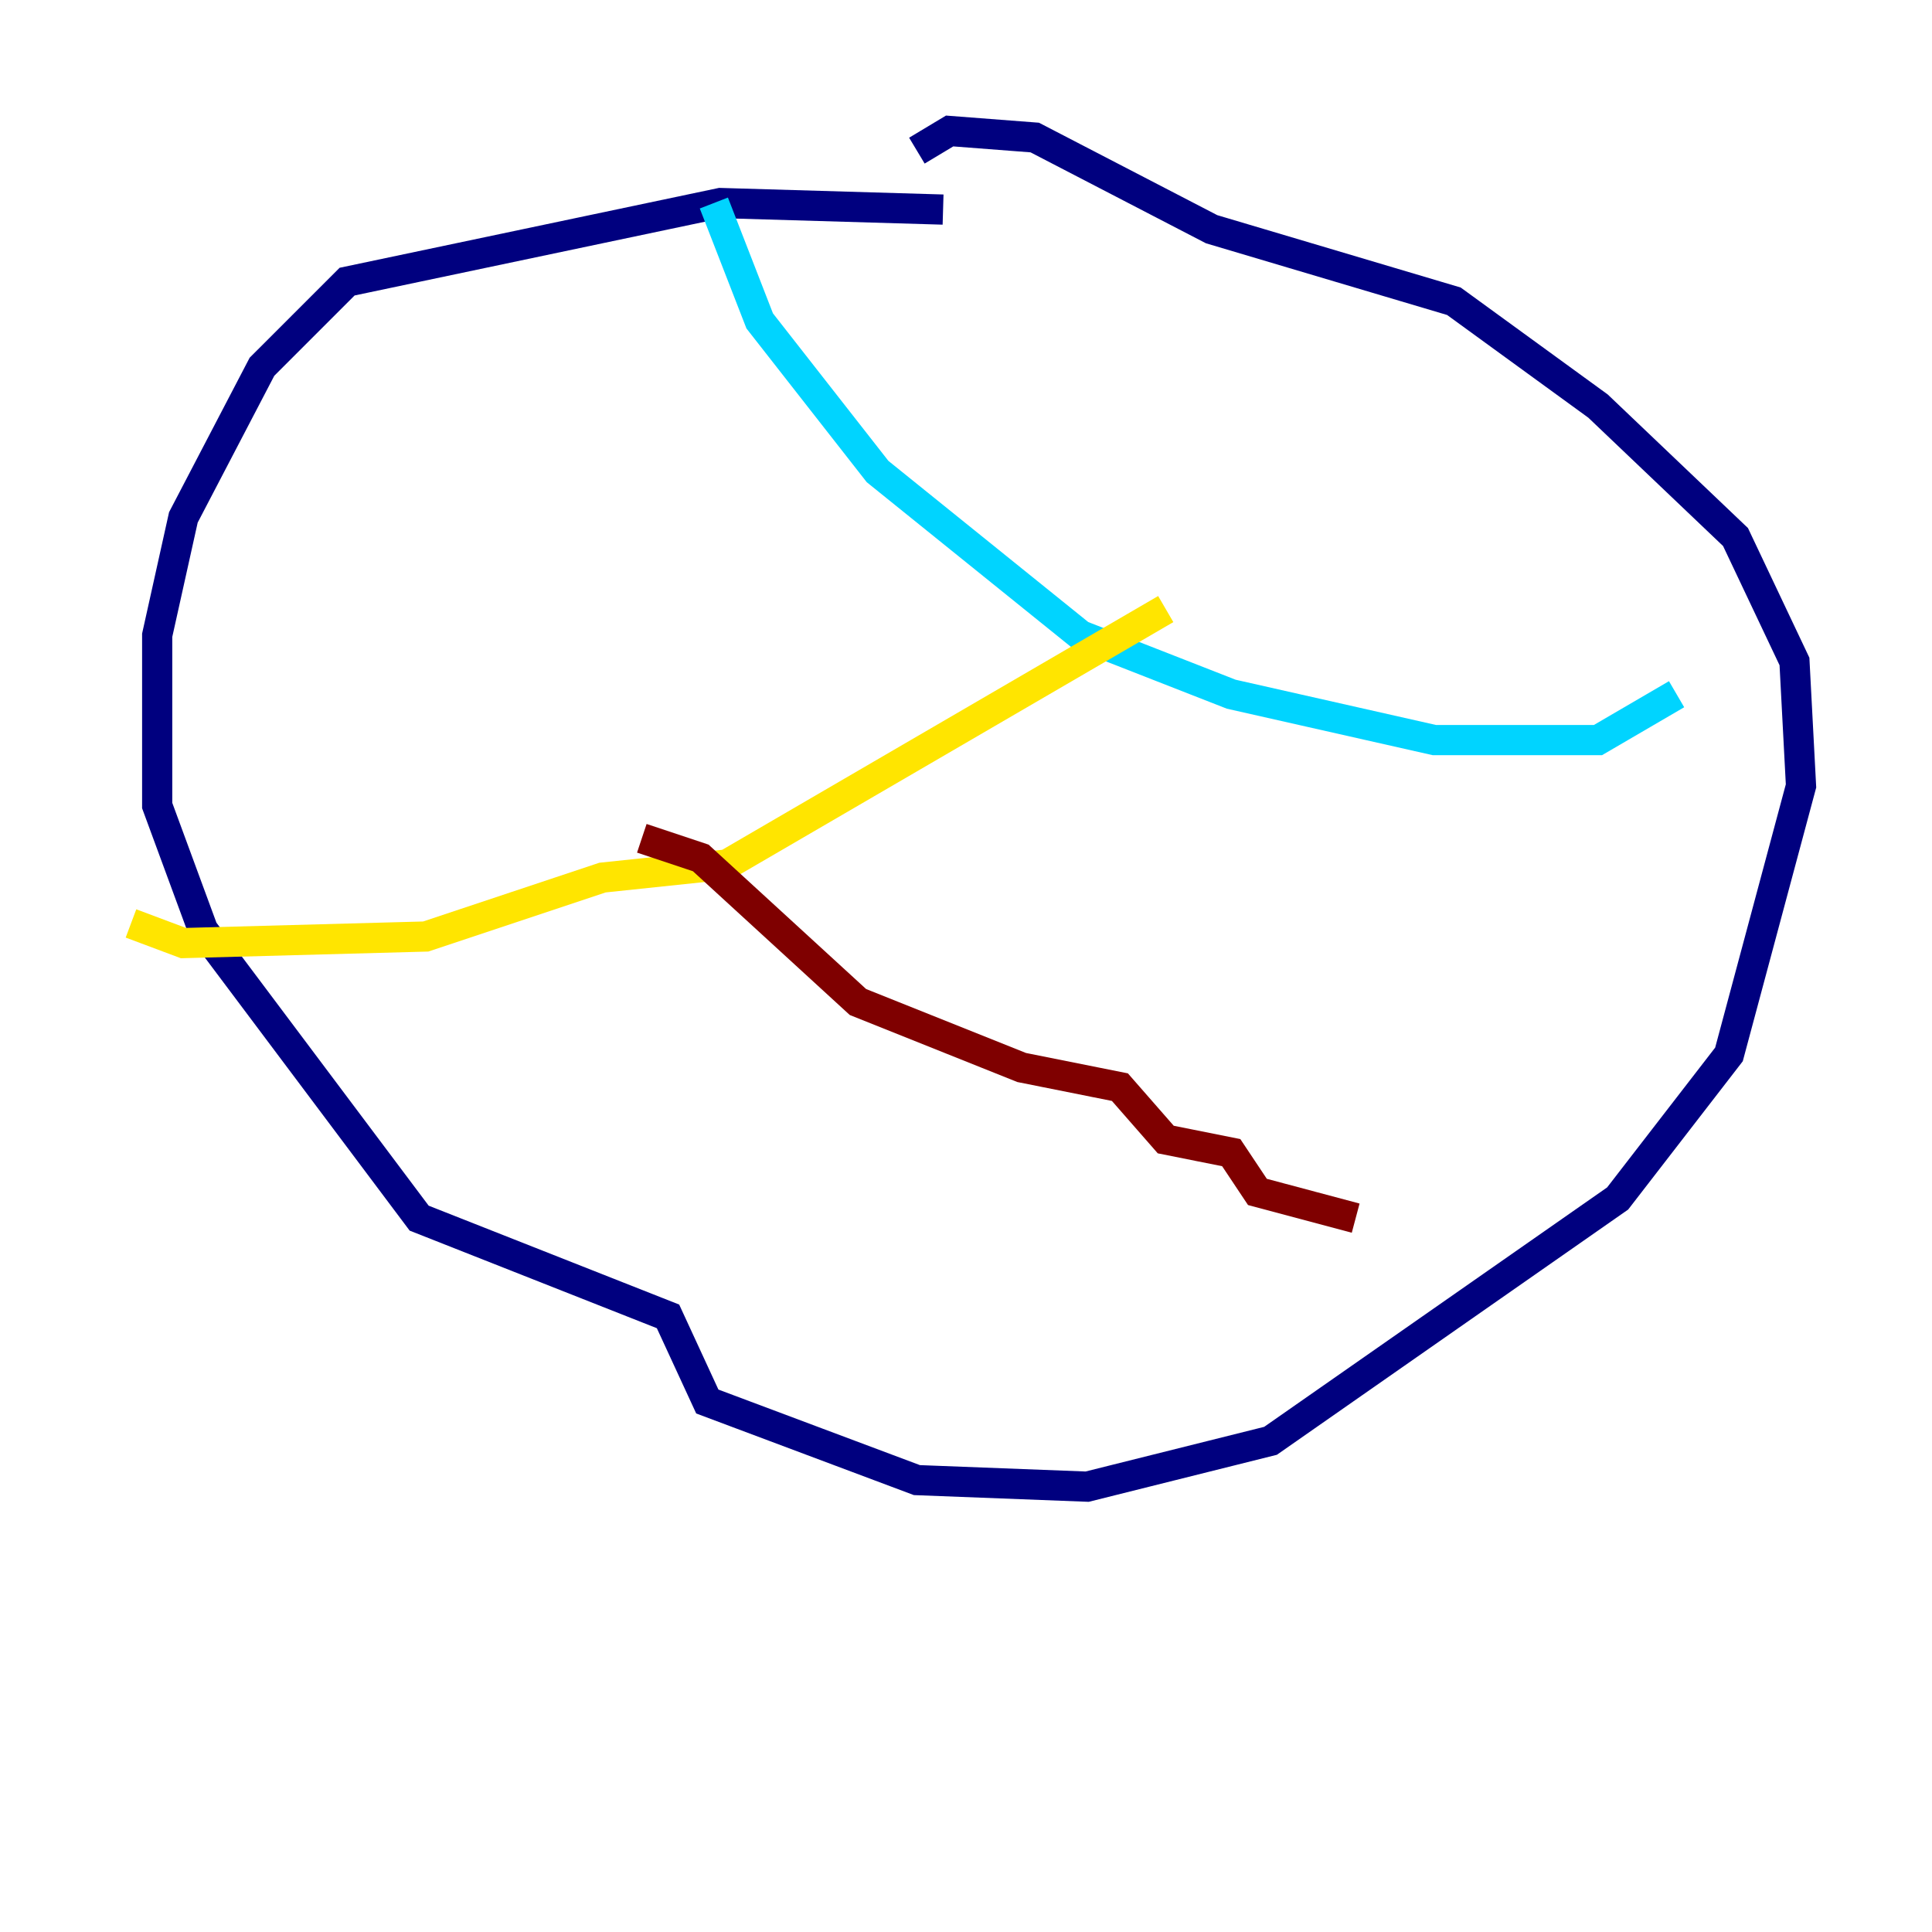 <?xml version="1.0" encoding="utf-8" ?>
<svg baseProfile="tiny" height="128" version="1.2" viewBox="0,0,128,128" width="128" xmlns="http://www.w3.org/2000/svg" xmlns:ev="http://www.w3.org/2001/xml-events" xmlns:xlink="http://www.w3.org/1999/xlink"><defs /><polyline fill="none" points="62.481,13.885 47.729,13.451 22.997,18.658 17.356,24.298 12.149,34.278 10.414,42.088 10.414,53.37 13.451,61.614 27.77,80.705 44.258,87.214 46.861,92.854 60.746,98.061 72.027,98.495 84.176,95.458 107.173,79.403 114.549,69.858 119.322,52.068 118.888,43.824 114.983,35.58 105.871,26.902 96.325,19.959 80.271,15.186 68.556,9.112 62.915,8.678 60.746,9.98" stroke="#00007f" stroke-width="2" /><polyline fill="none" points="47.295,13.451 50.332,21.261 58.142,31.241 71.593,42.088 81.573,45.993 95.024,49.031 105.871,49.031 111.078,45.993" stroke="#00d4ff" stroke-width="2" /><polyline fill="none" points="77.234,40.352 48.163,57.275 39.919,58.142 28.203,62.047 12.149,62.481 8.678,61.18" stroke="#ffe500" stroke-width="2" /><polyline fill="none" points="42.522,55.539 46.427,56.841 56.841,66.386 67.688,70.725 74.197,72.027 77.234,75.498 81.573,76.366 83.308,78.969 89.817,80.705" stroke="#7f0000" stroke-width="2" /></svg>